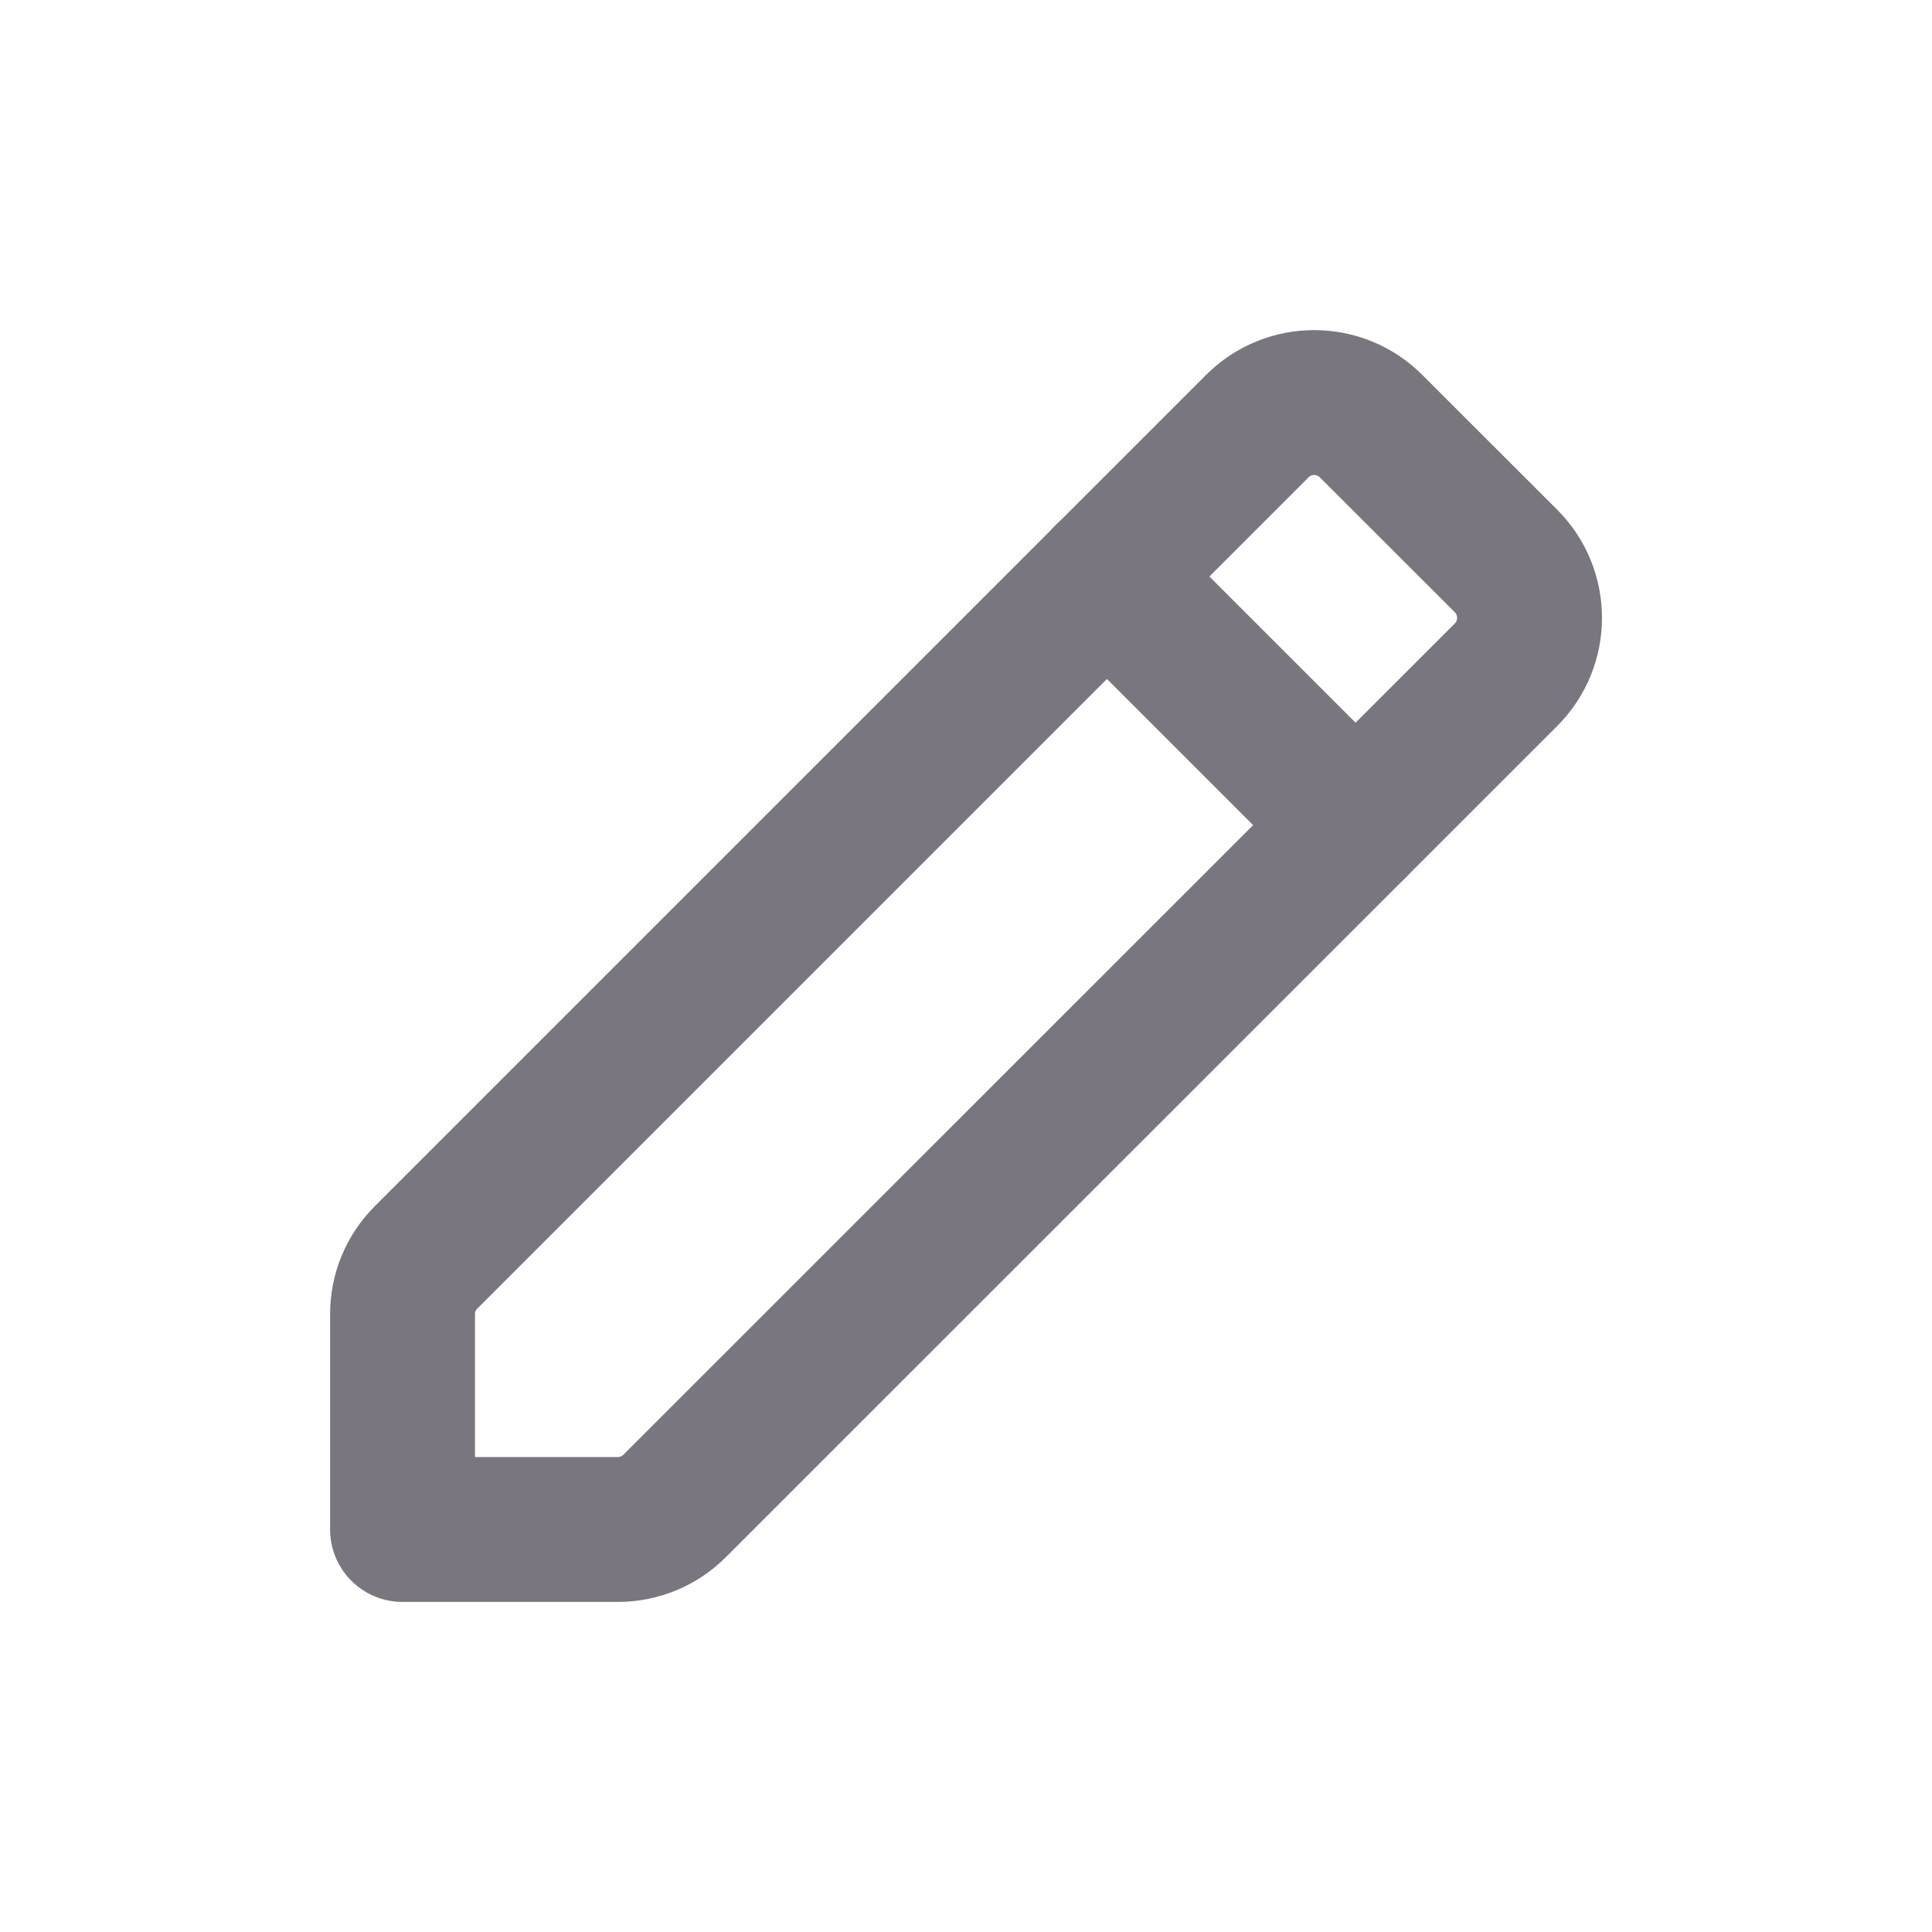 <svg width="20" height="20" viewBox="0 0 20 20" fill="none" xmlns="http://www.w3.org/2000/svg">
<path fill-rule="evenodd" clip-rule="evenodd" d="M4.411 13.016L13.016 4.411C13.341 4.086 13.868 4.086 14.193 4.411L15.59 5.807C15.915 6.132 15.915 6.66 15.59 6.985L6.984 15.589C6.828 15.746 6.617 15.833 6.396 15.833H4.167V13.604C4.167 13.383 4.254 13.172 4.411 13.016Z" stroke="#7A7680" stroke-width="1.5" stroke-linecap="round" stroke-linejoin="round"/>
<path d="M11.458 5.967L14.033 8.542" stroke="#7A7680" stroke-width="1.5" stroke-linecap="round" stroke-linejoin="round"/>
</svg>
